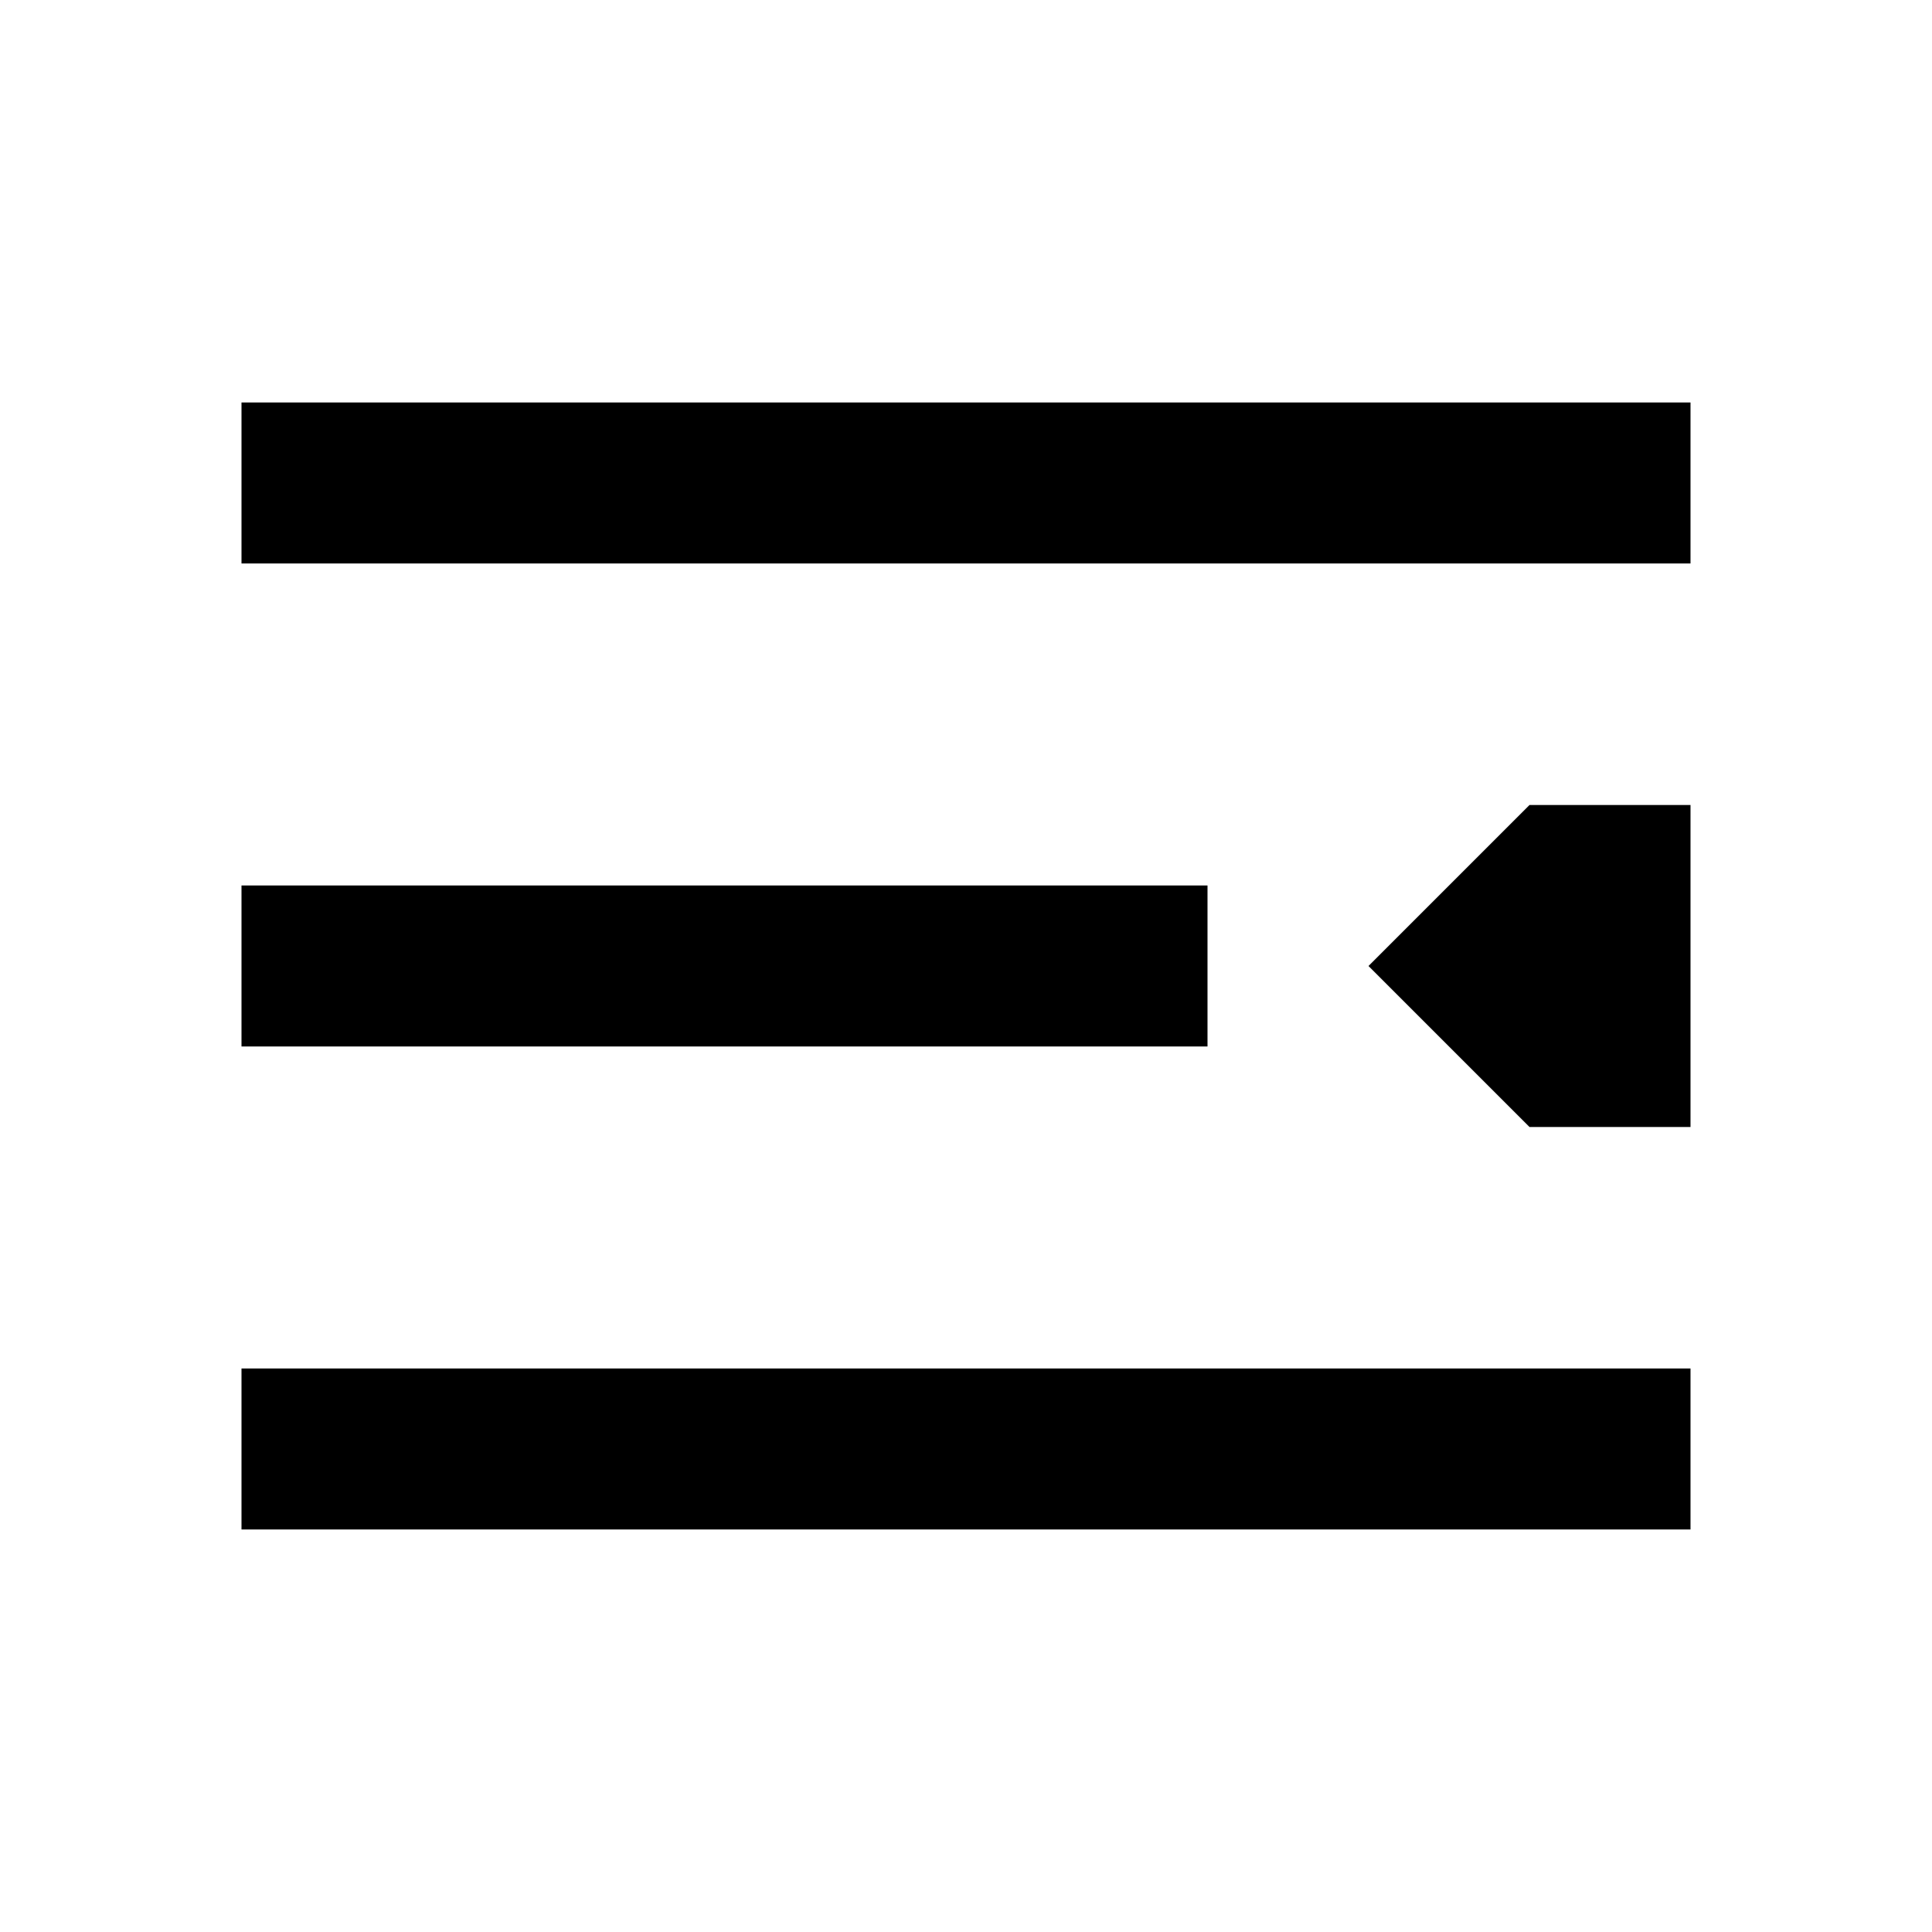 <?xml version="1.0" encoding="UTF-8"?><!DOCTYPE svg PUBLIC "-//W3C//DTD SVG 1.1//EN" "http://www.w3.org/Graphics/SVG/1.1/DTD/svg11.dtd"><svg xmlns="http://www.w3.org/2000/svg" xmlns:xlink="http://www.w3.org/1999/xlink" version="1.1" width="24" height="24" viewBox="0 0 24 24"><path d="M3,5v2h18V5H3z M21,10v4h-2l-2-2l2-2H21z M3,11v2h12v-2H3 M3,17v2h18v-2H3z"/></svg>